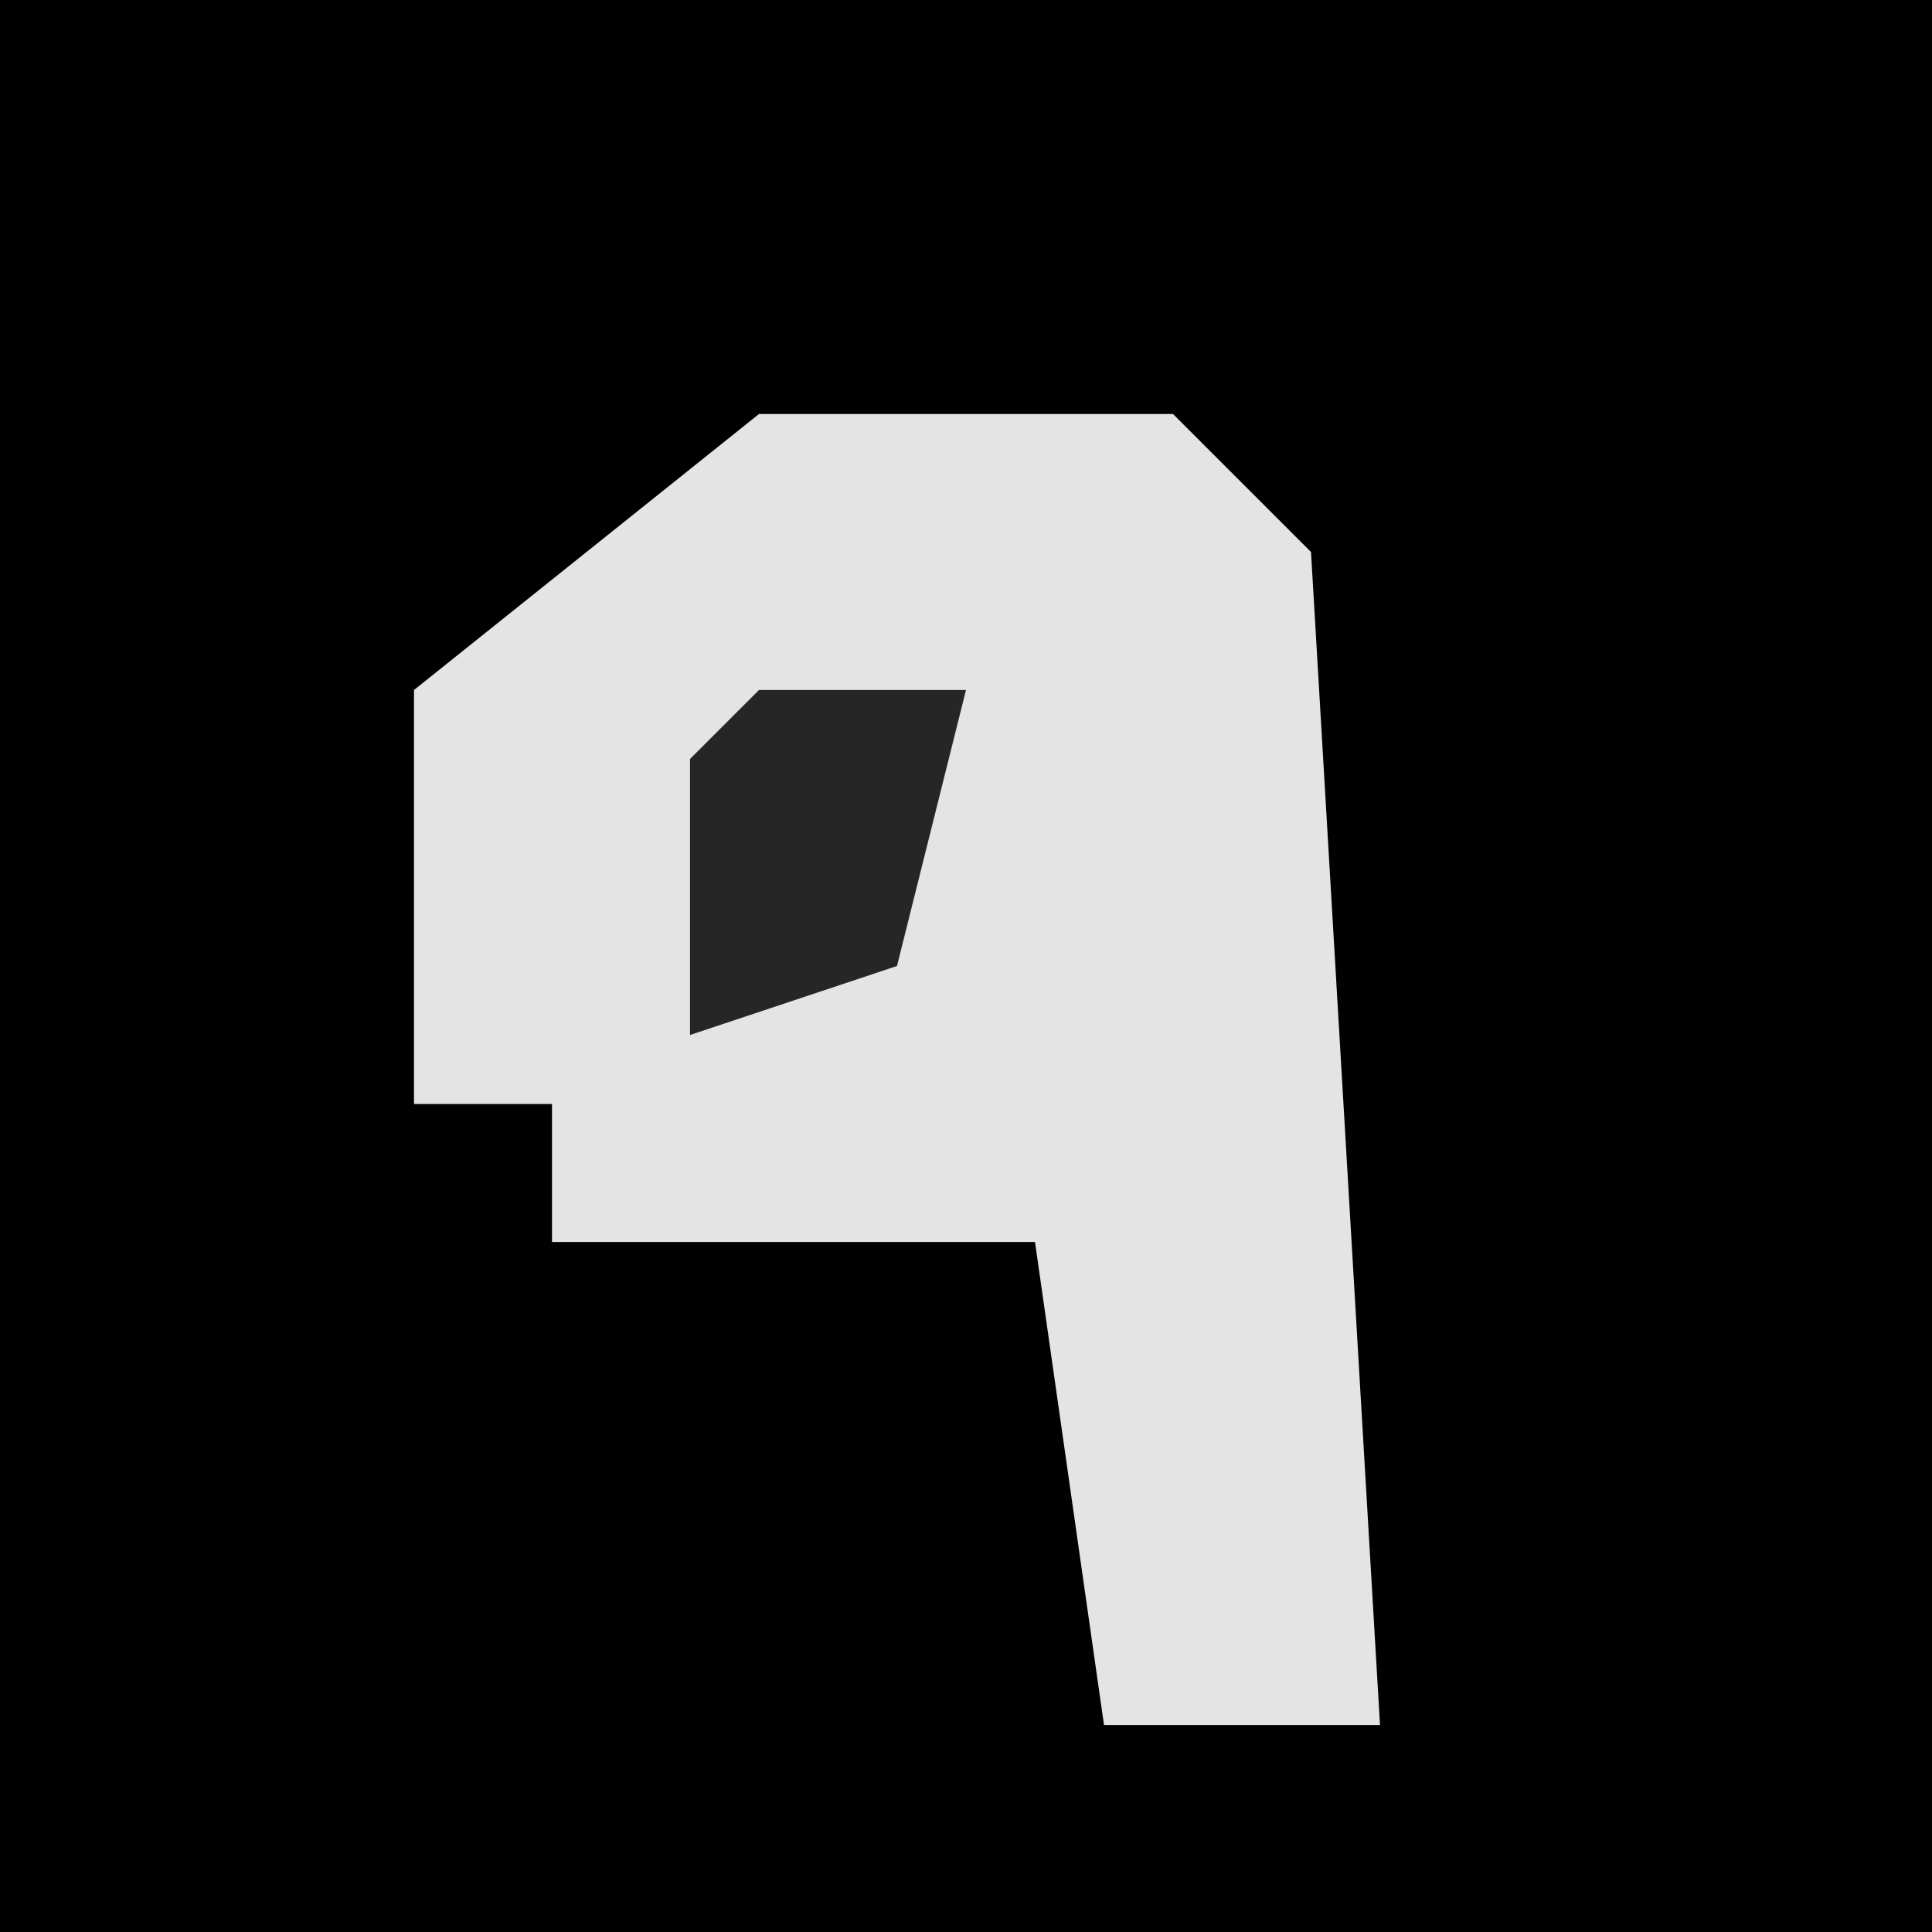 <?xml version="1.0" encoding="UTF-8"?>
<svg version="1.1" xmlns="http://www.w3.org/2000/svg" width="28" height="28">
<path d="M0,0 L28,0 L28,28 L0,28 Z " fill="#010101" transform="translate(0,0)"/>
<path d="M0,0 L6,0 L8,2 L9,19 L5,19 L4,12 L-3,12 L-3,10 L-5,10 L-5,4 Z " fill="#E4E4E4" transform="translate(11,6)"/>
<path d="M0,0 L3,0 L2,4 L-1,5 L-1,1 Z " fill="#262626" transform="translate(11,10)"/>
</svg>

